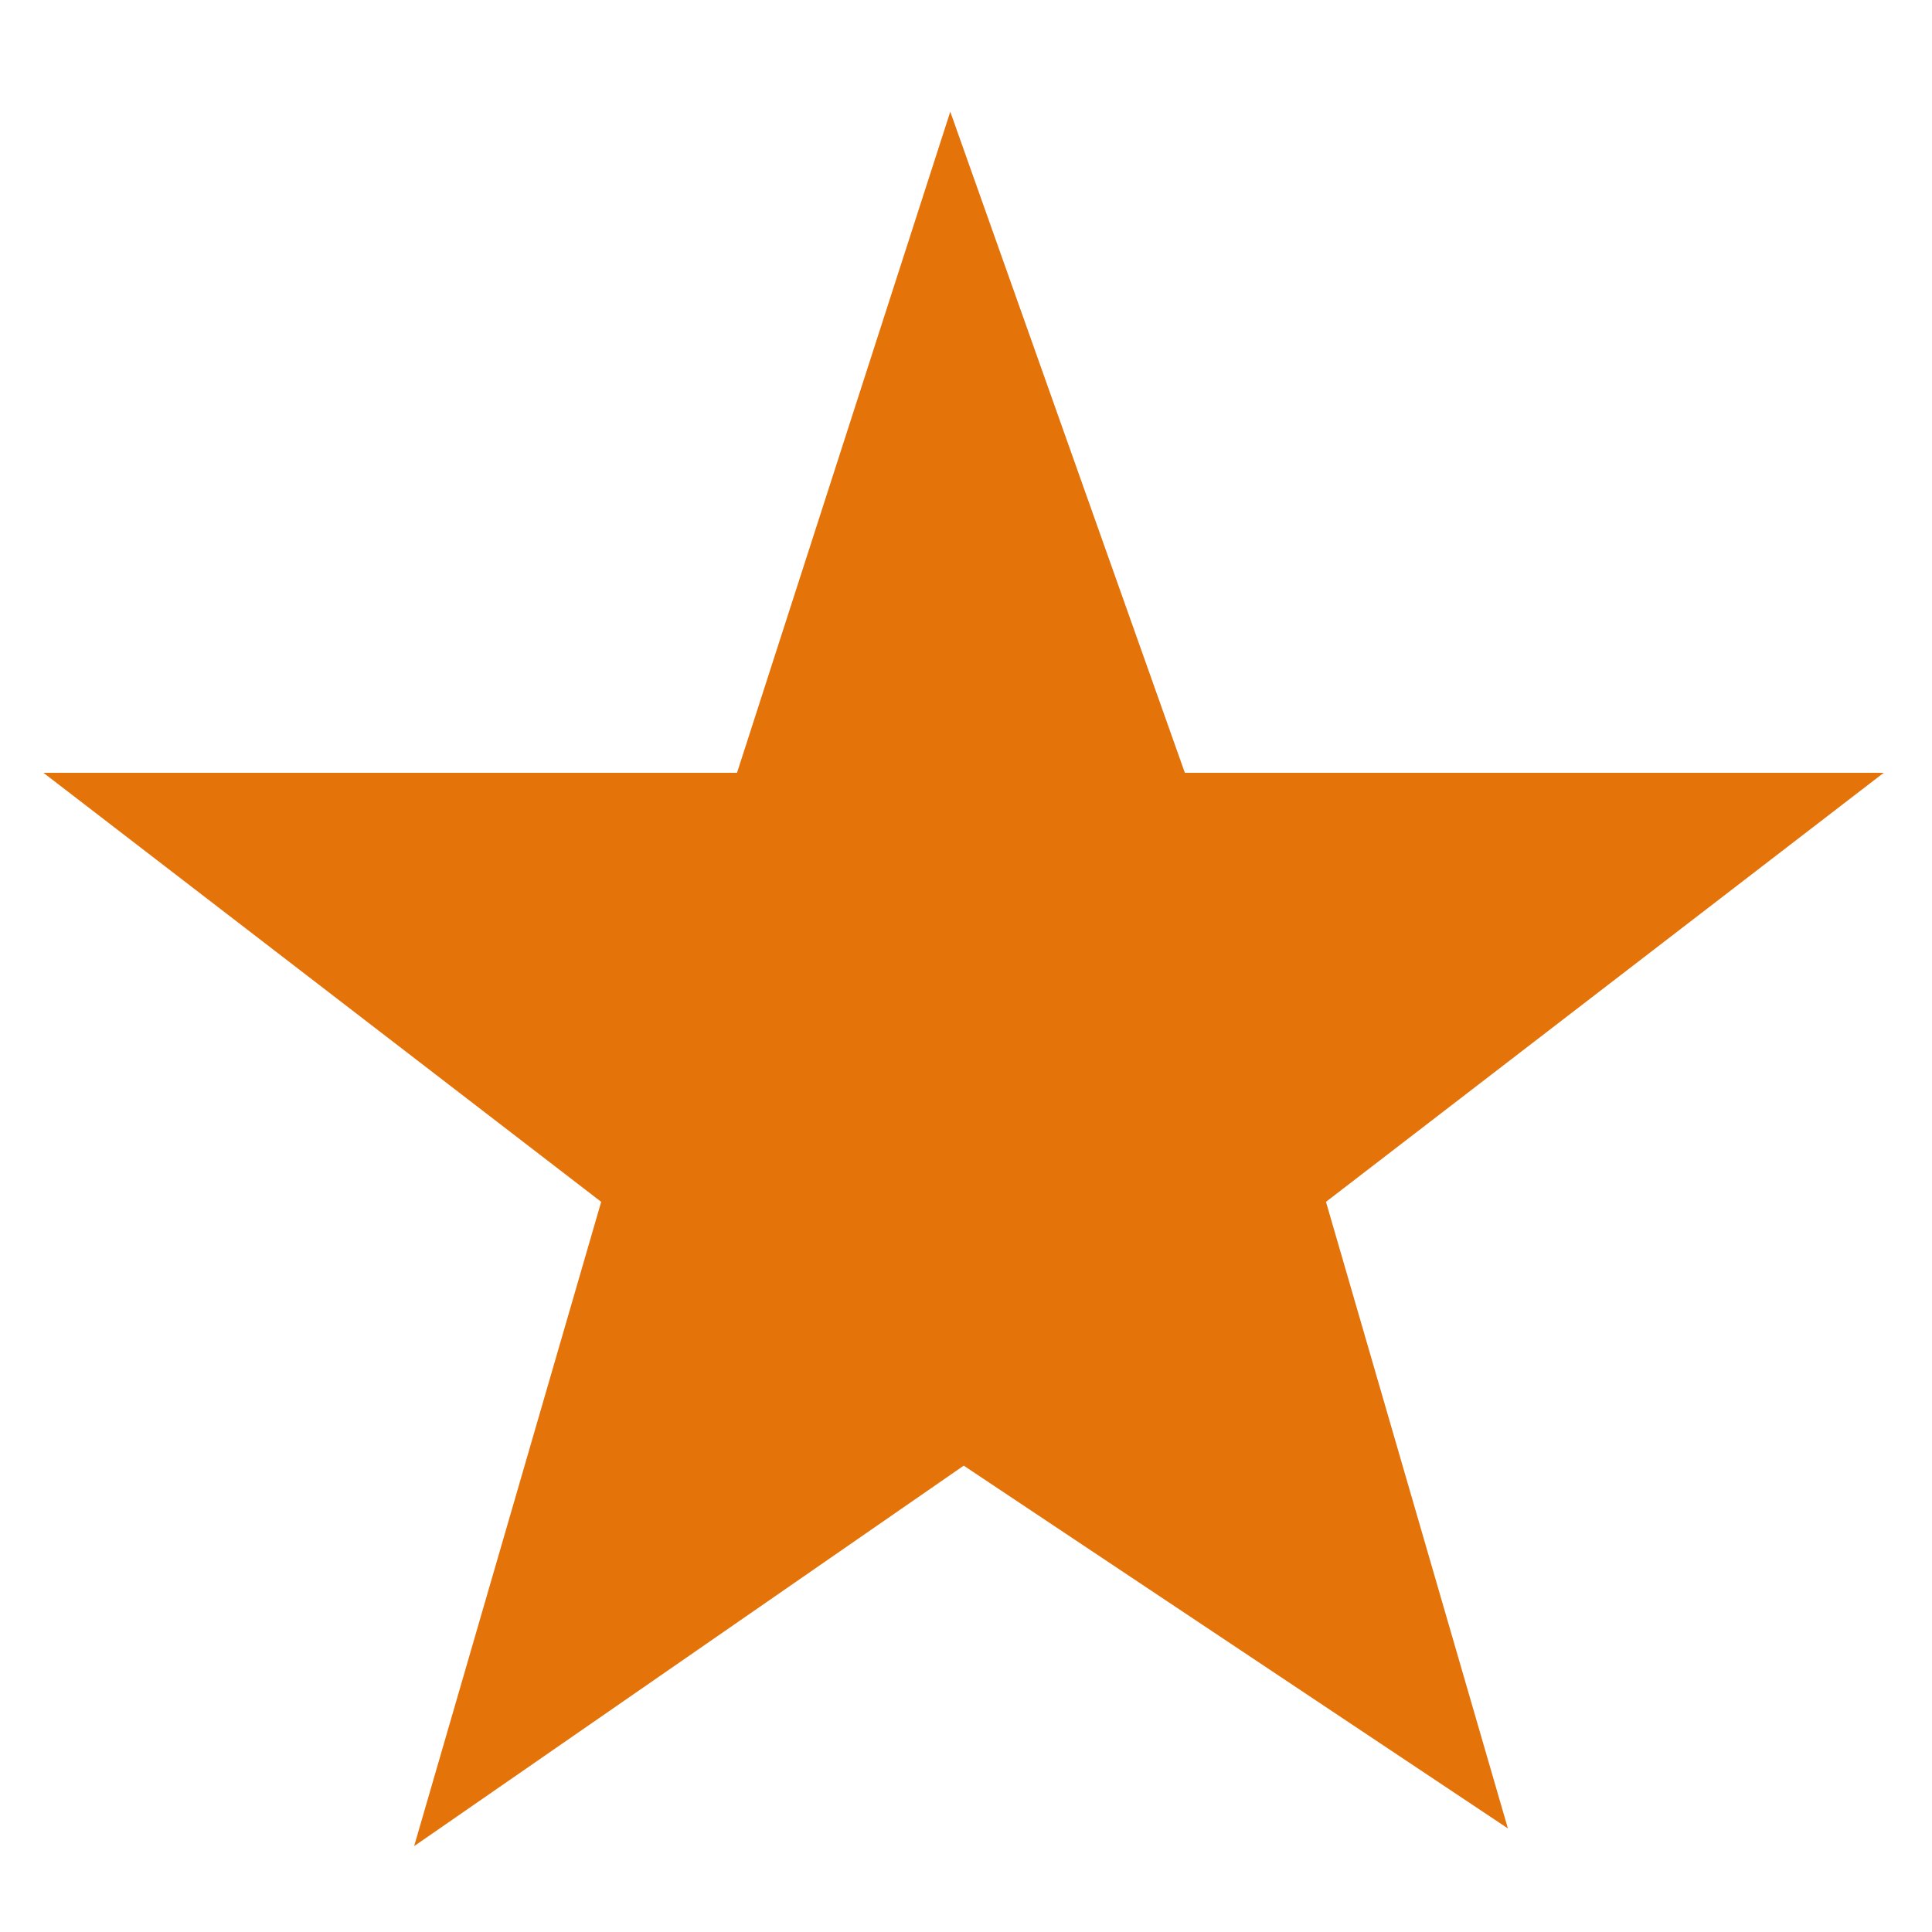 <svg xmlns="http://www.w3.org/2000/svg" version="1.1" viewBox="0 0 40 40" height="36px" width="36px">
        <g>
            <g id="Layer_1">
                <polygon fill="#E4730A" stroke="#E4730A" stroke-width="10" color="#E4730A" points="19.9 17.9 21 21 24.3 21 21.7 23 22.6 26.1 19.9 24.3 17.3 26.1 18.2 23 15.6 21 18.9 21 19.9 17.9"></polygon>
            </g>
        </g>
    </svg>